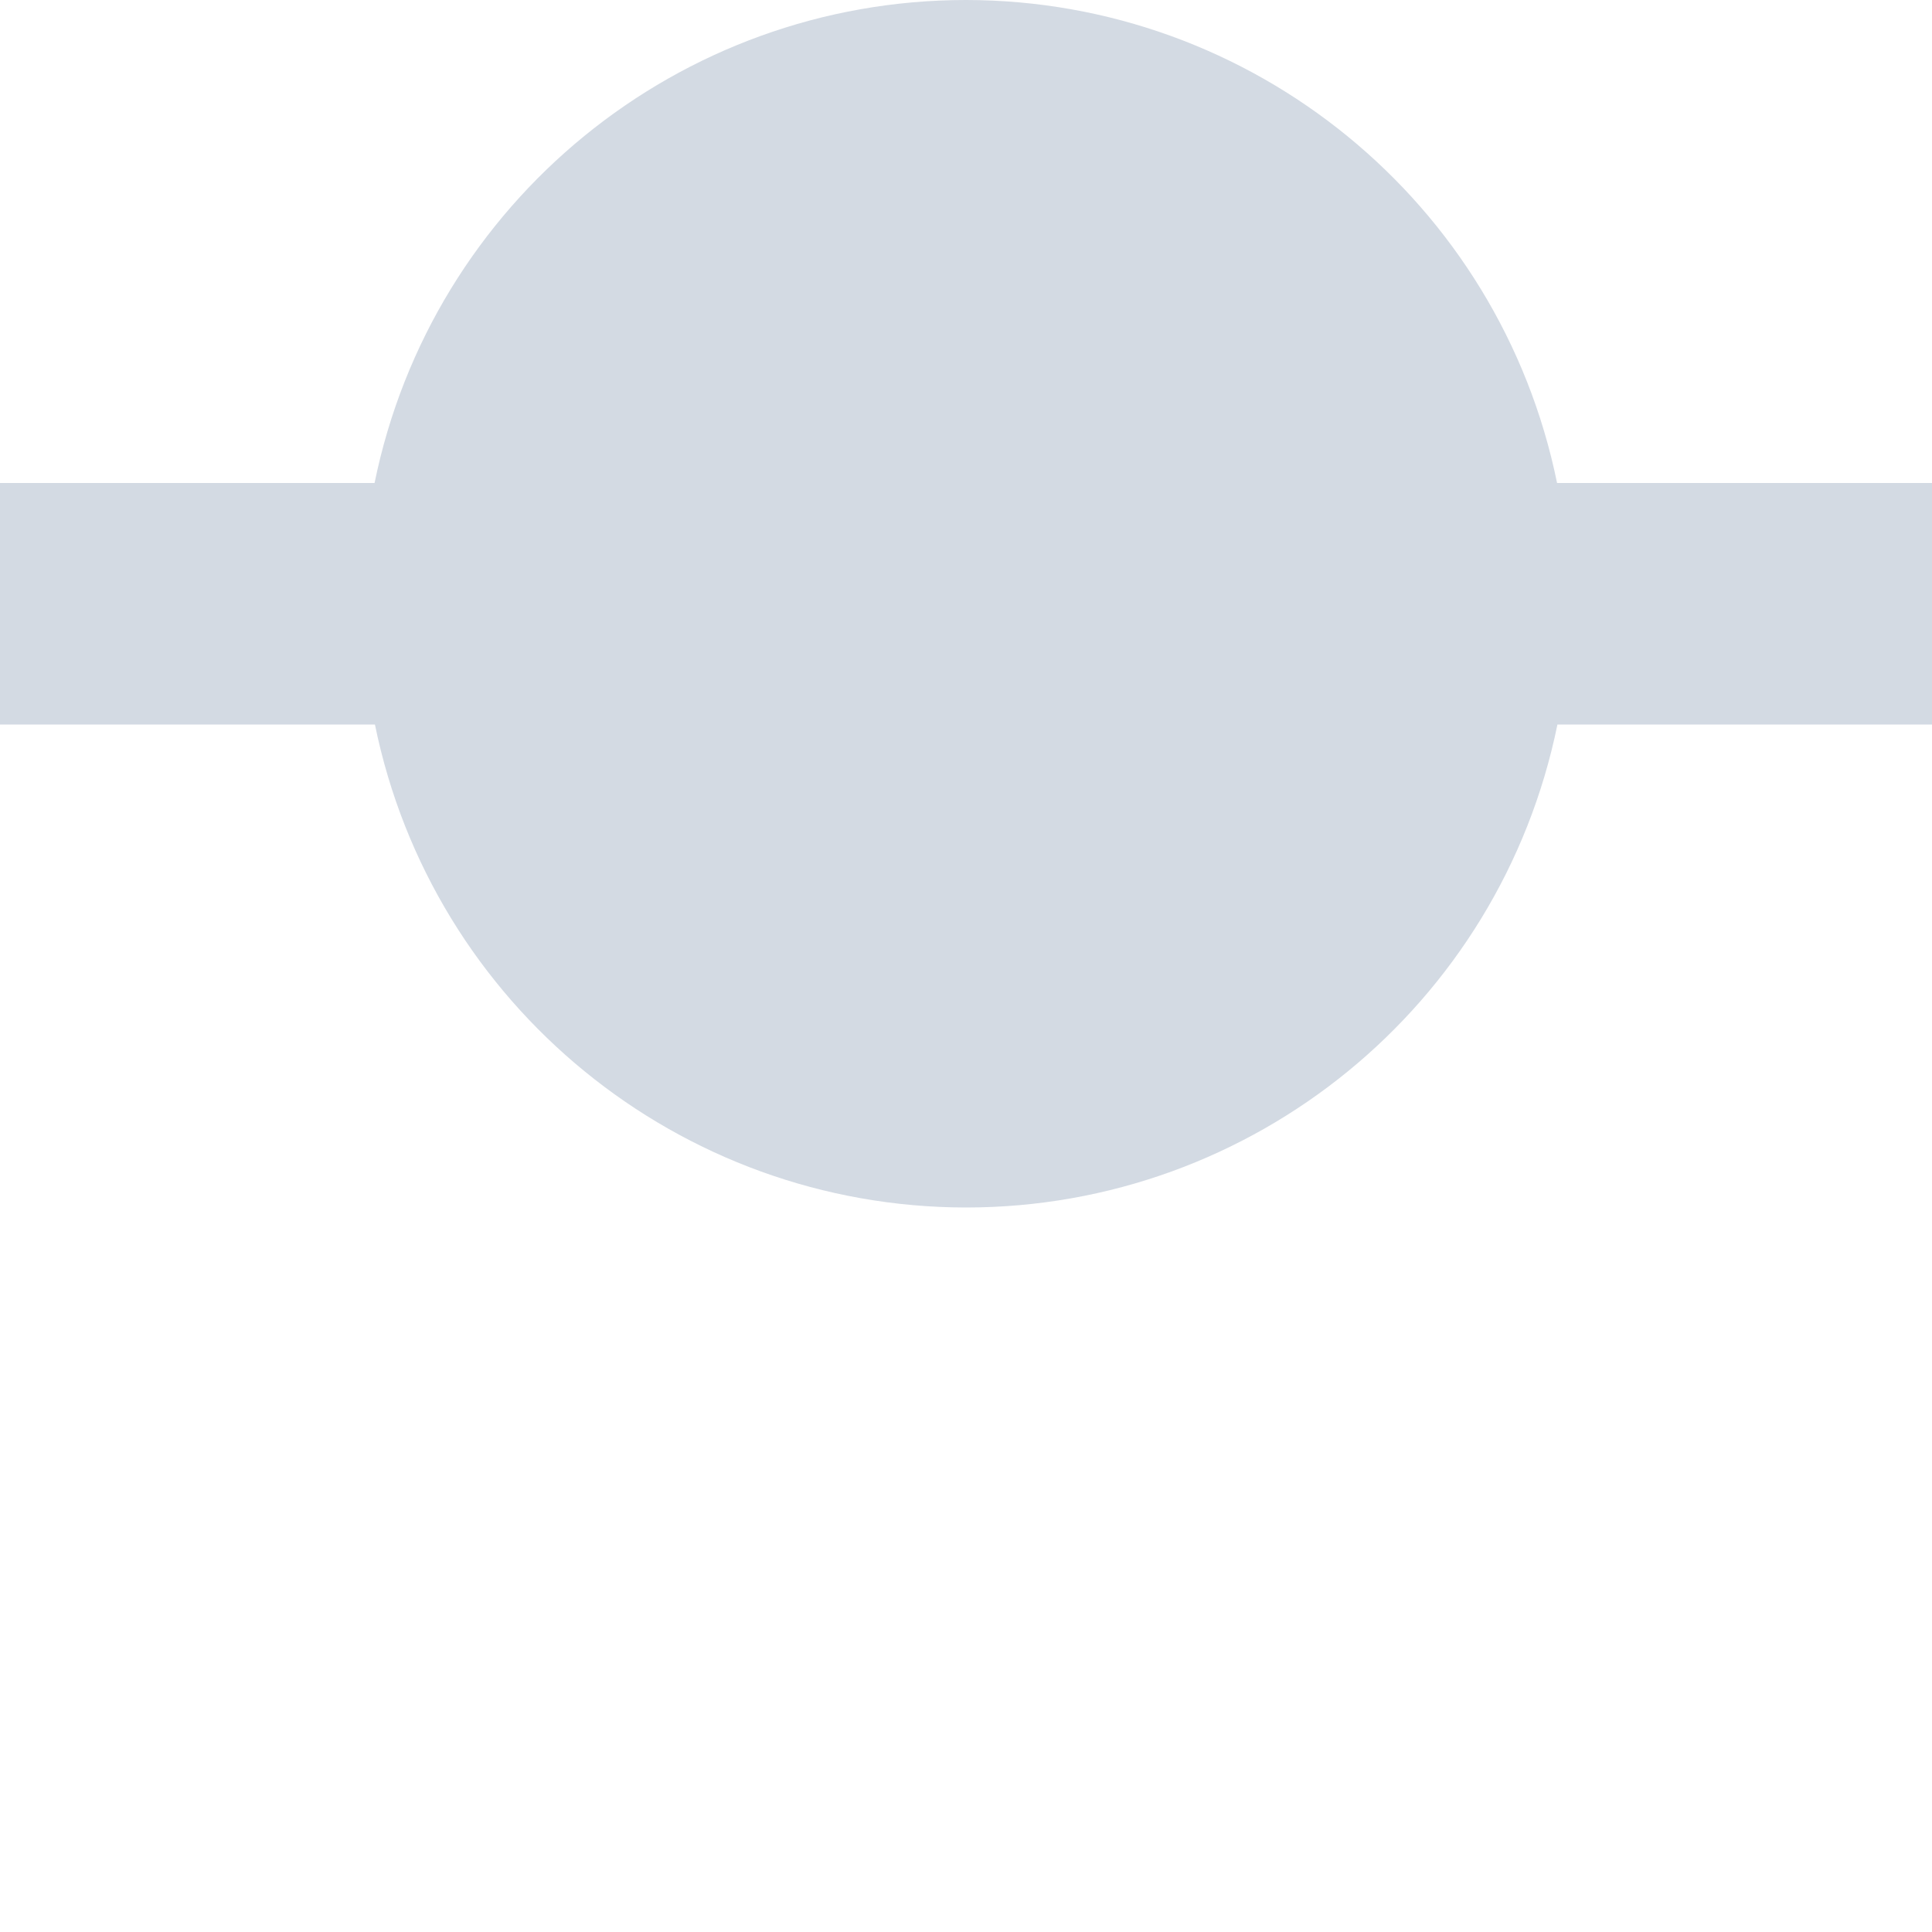 <?xml version="1.0" encoding="UTF-8" standalone="no"?>
<svg xmlns="http://www.w3.org/2000/svg" width="16" height="16" viewBox="0 0 16 16">
 <defs>
  <style type="text/css" id="current-color-scheme">
   .ColorScheme-Text { color:#d3dae3; }
  </style>
 </defs>
 <path style="fill:currentColor;opacity:1" class="ColorScheme-Text" d="M 8 0 C 5.624 0 3.577 1.672 3.102 4 L 0 4 L 0 6 L 3.105 6 C 3.58 8.326 5.626 9.998 8 10 C 10.376 10 12.423 8.328 12.898 6 L 16 6 L 16 4 L 12.895 4 C 12.42 1.674 10.374 0.002 8 0 z"/>
</svg>
